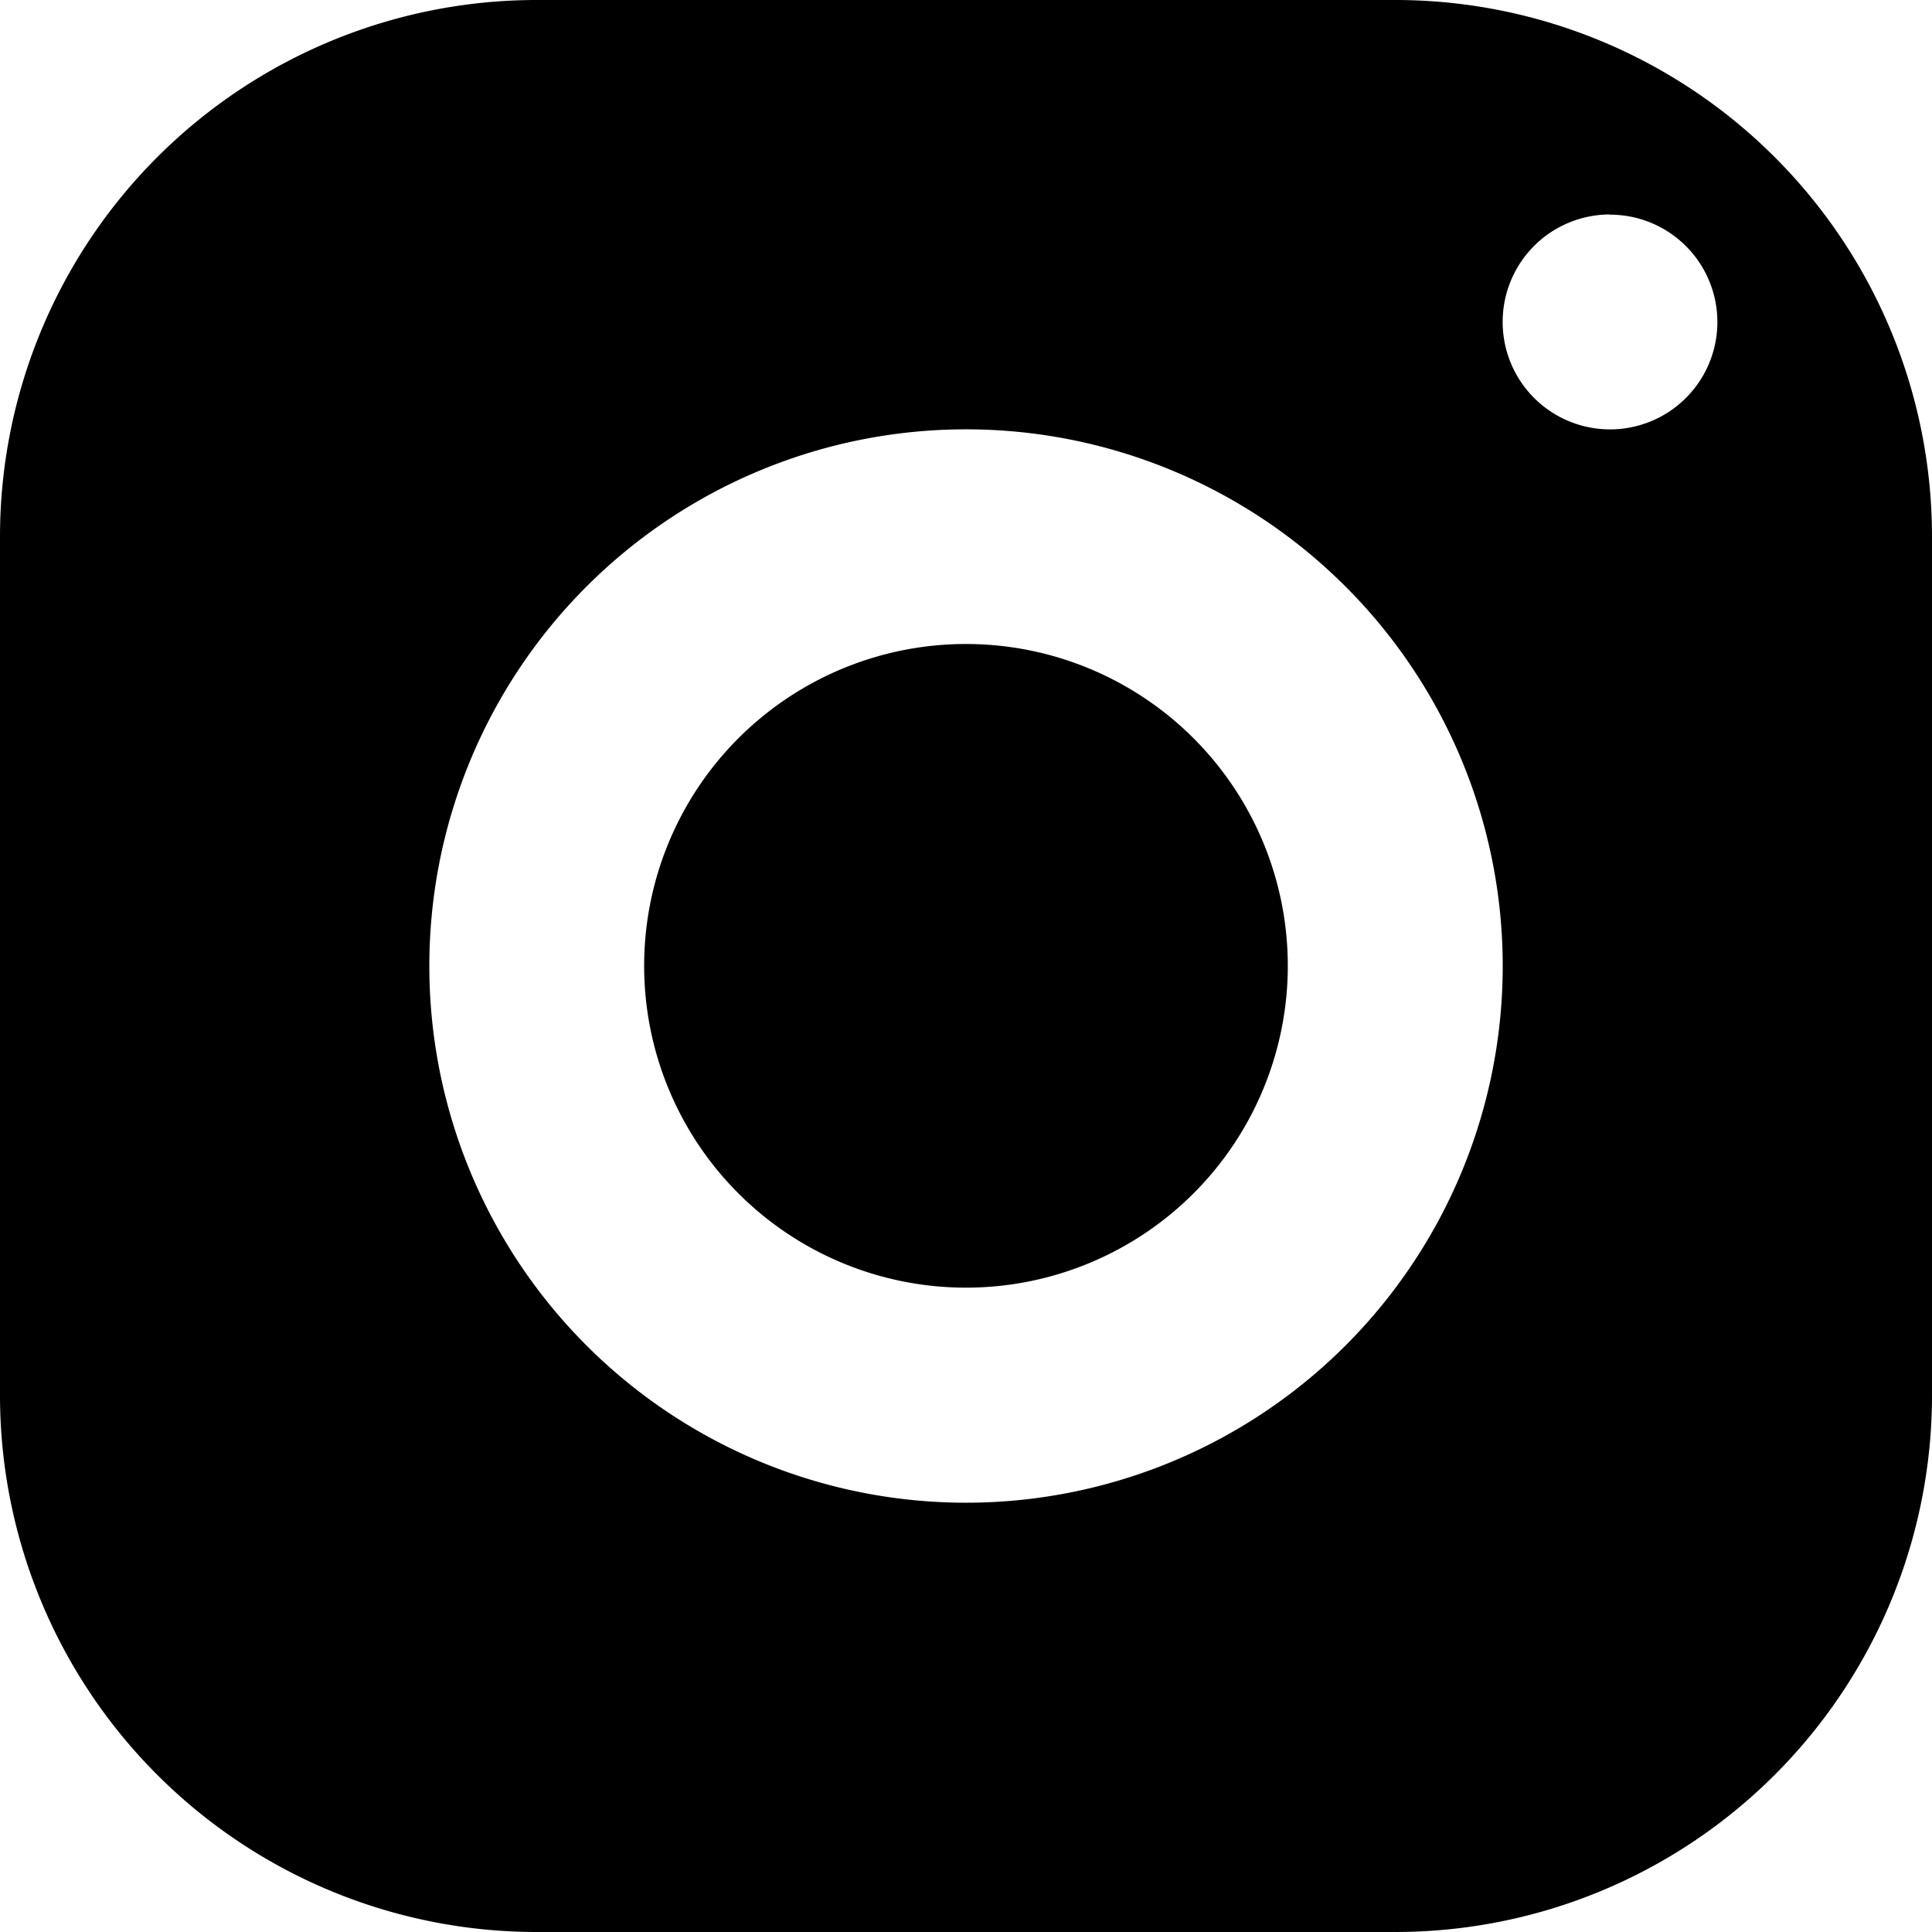 <svg xmlns="http://www.w3.org/2000/svg" xmlns:xlink="http://www.w3.org/1999/xlink" width="38.421" height="38.422" viewBox="0 0 38.421 38.422">

  <g id="Instagram" data-name="instagram" class="cls-2">
    <path id="Path_2331" data-name="Path 2331" class="cls-1" d="M10.672,0A10.674,10.674,0,0,0,0,10.672V27.749A10.674,10.674,0,0,0,10.672,38.421H27.748A10.674,10.674,0,0,0,38.421,27.749V10.672A10.674,10.674,0,0,0,27.748,0ZM32.017,4.269A2.135,2.135,0,1,1,29.883,6.4a2.135,2.135,0,0,1,2.135-2.135M19.21,8.538A10.673,10.673,0,1,1,8.538,19.21,10.673,10.673,0,0,1,19.21,8.538m0,4.269a6.4,6.4,0,1,0,6.4,6.4,6.4,6.4,0,0,0-6.4-6.4"/>
  </g>
</svg>
